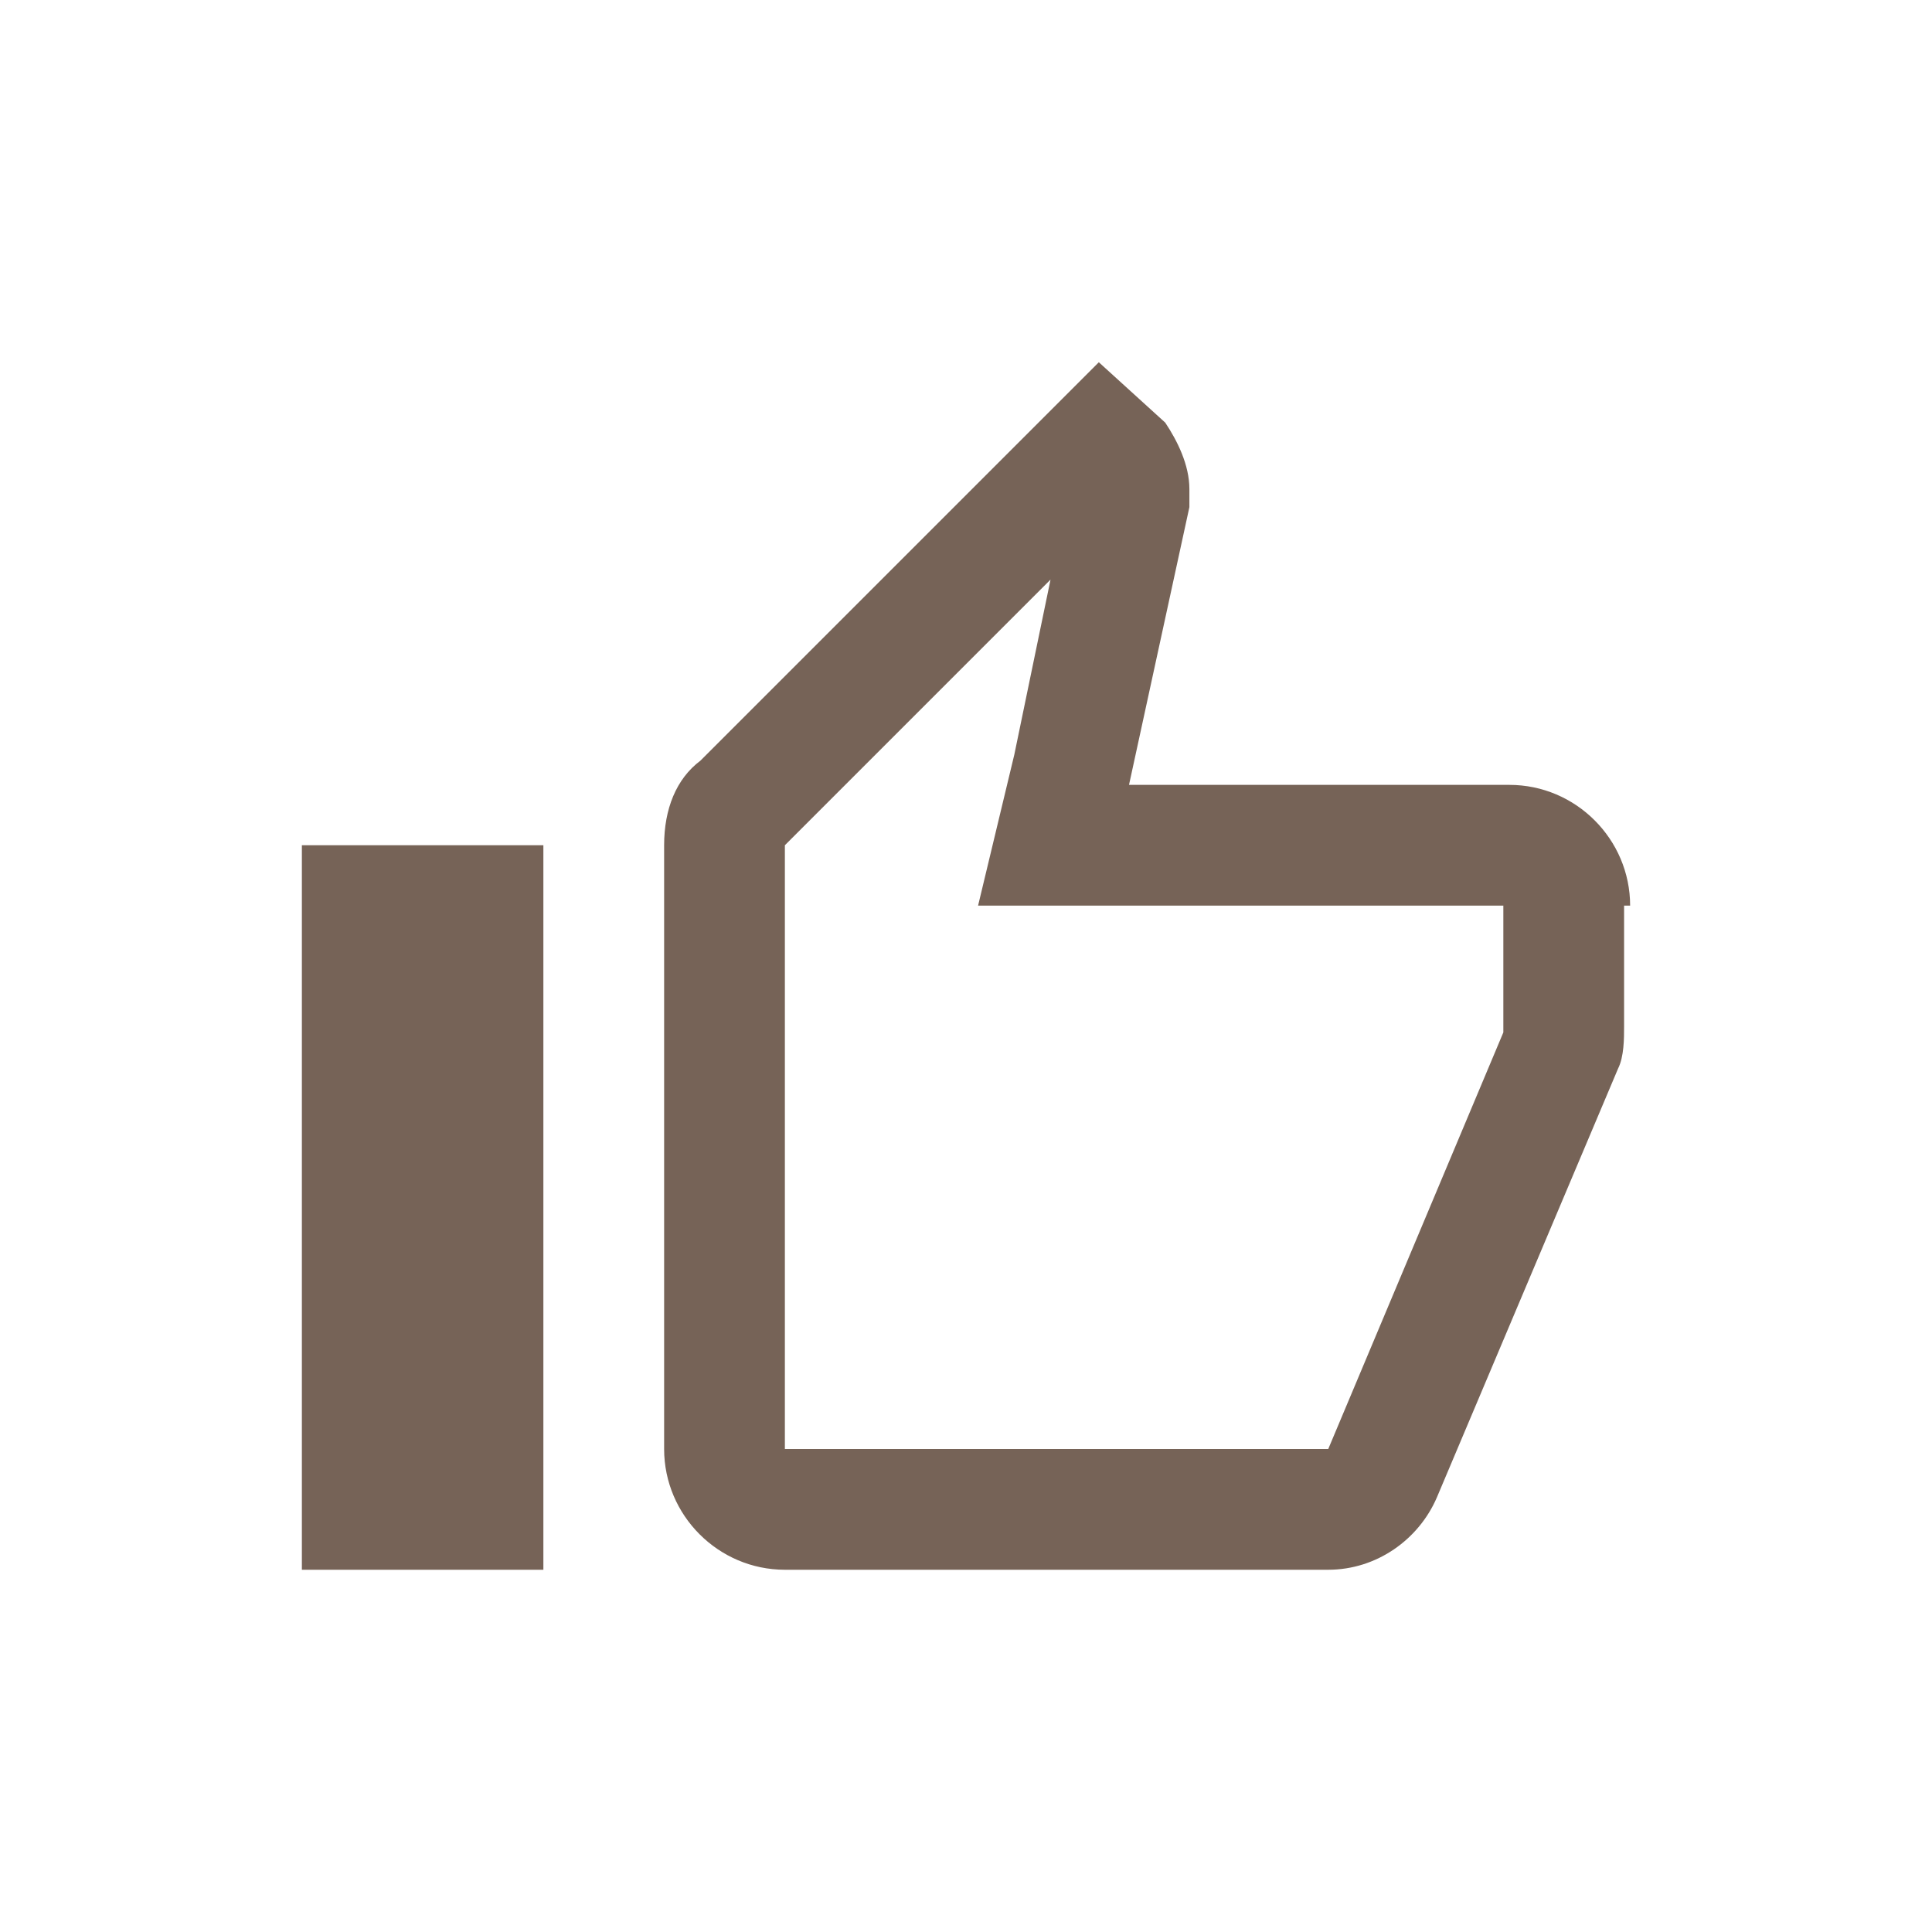 <svg width="32" height="32" viewBox="0 0 32 32" fill="none" xmlns="http://www.w3.org/2000/svg">
<path d="M17.4 9.6L16.8 12.5L16.2 15H18.7H24.9V17C24.9 17 24.9 17 24.9 17.1L22 24H13V14L17.4 9.6ZM7 16V24V16ZM18.2 6L11.6 12.6C11.2 12.9 11 13.4 11 14V24C11 25.1 11.9 26 13 26H22C22.8 26 23.5 25.5 23.8 24.8L26.8 17.7C26.9 17.5 26.9 17.2 26.9 17V15H27C27 13.9 26.1 13 25 13H18.7L19.7 8.4V8.1C19.7 7.7 19.5 7.3 19.3 7L18.2 6ZM9 14H5V26H9V14Z" fill="#766357"/>
</svg>
